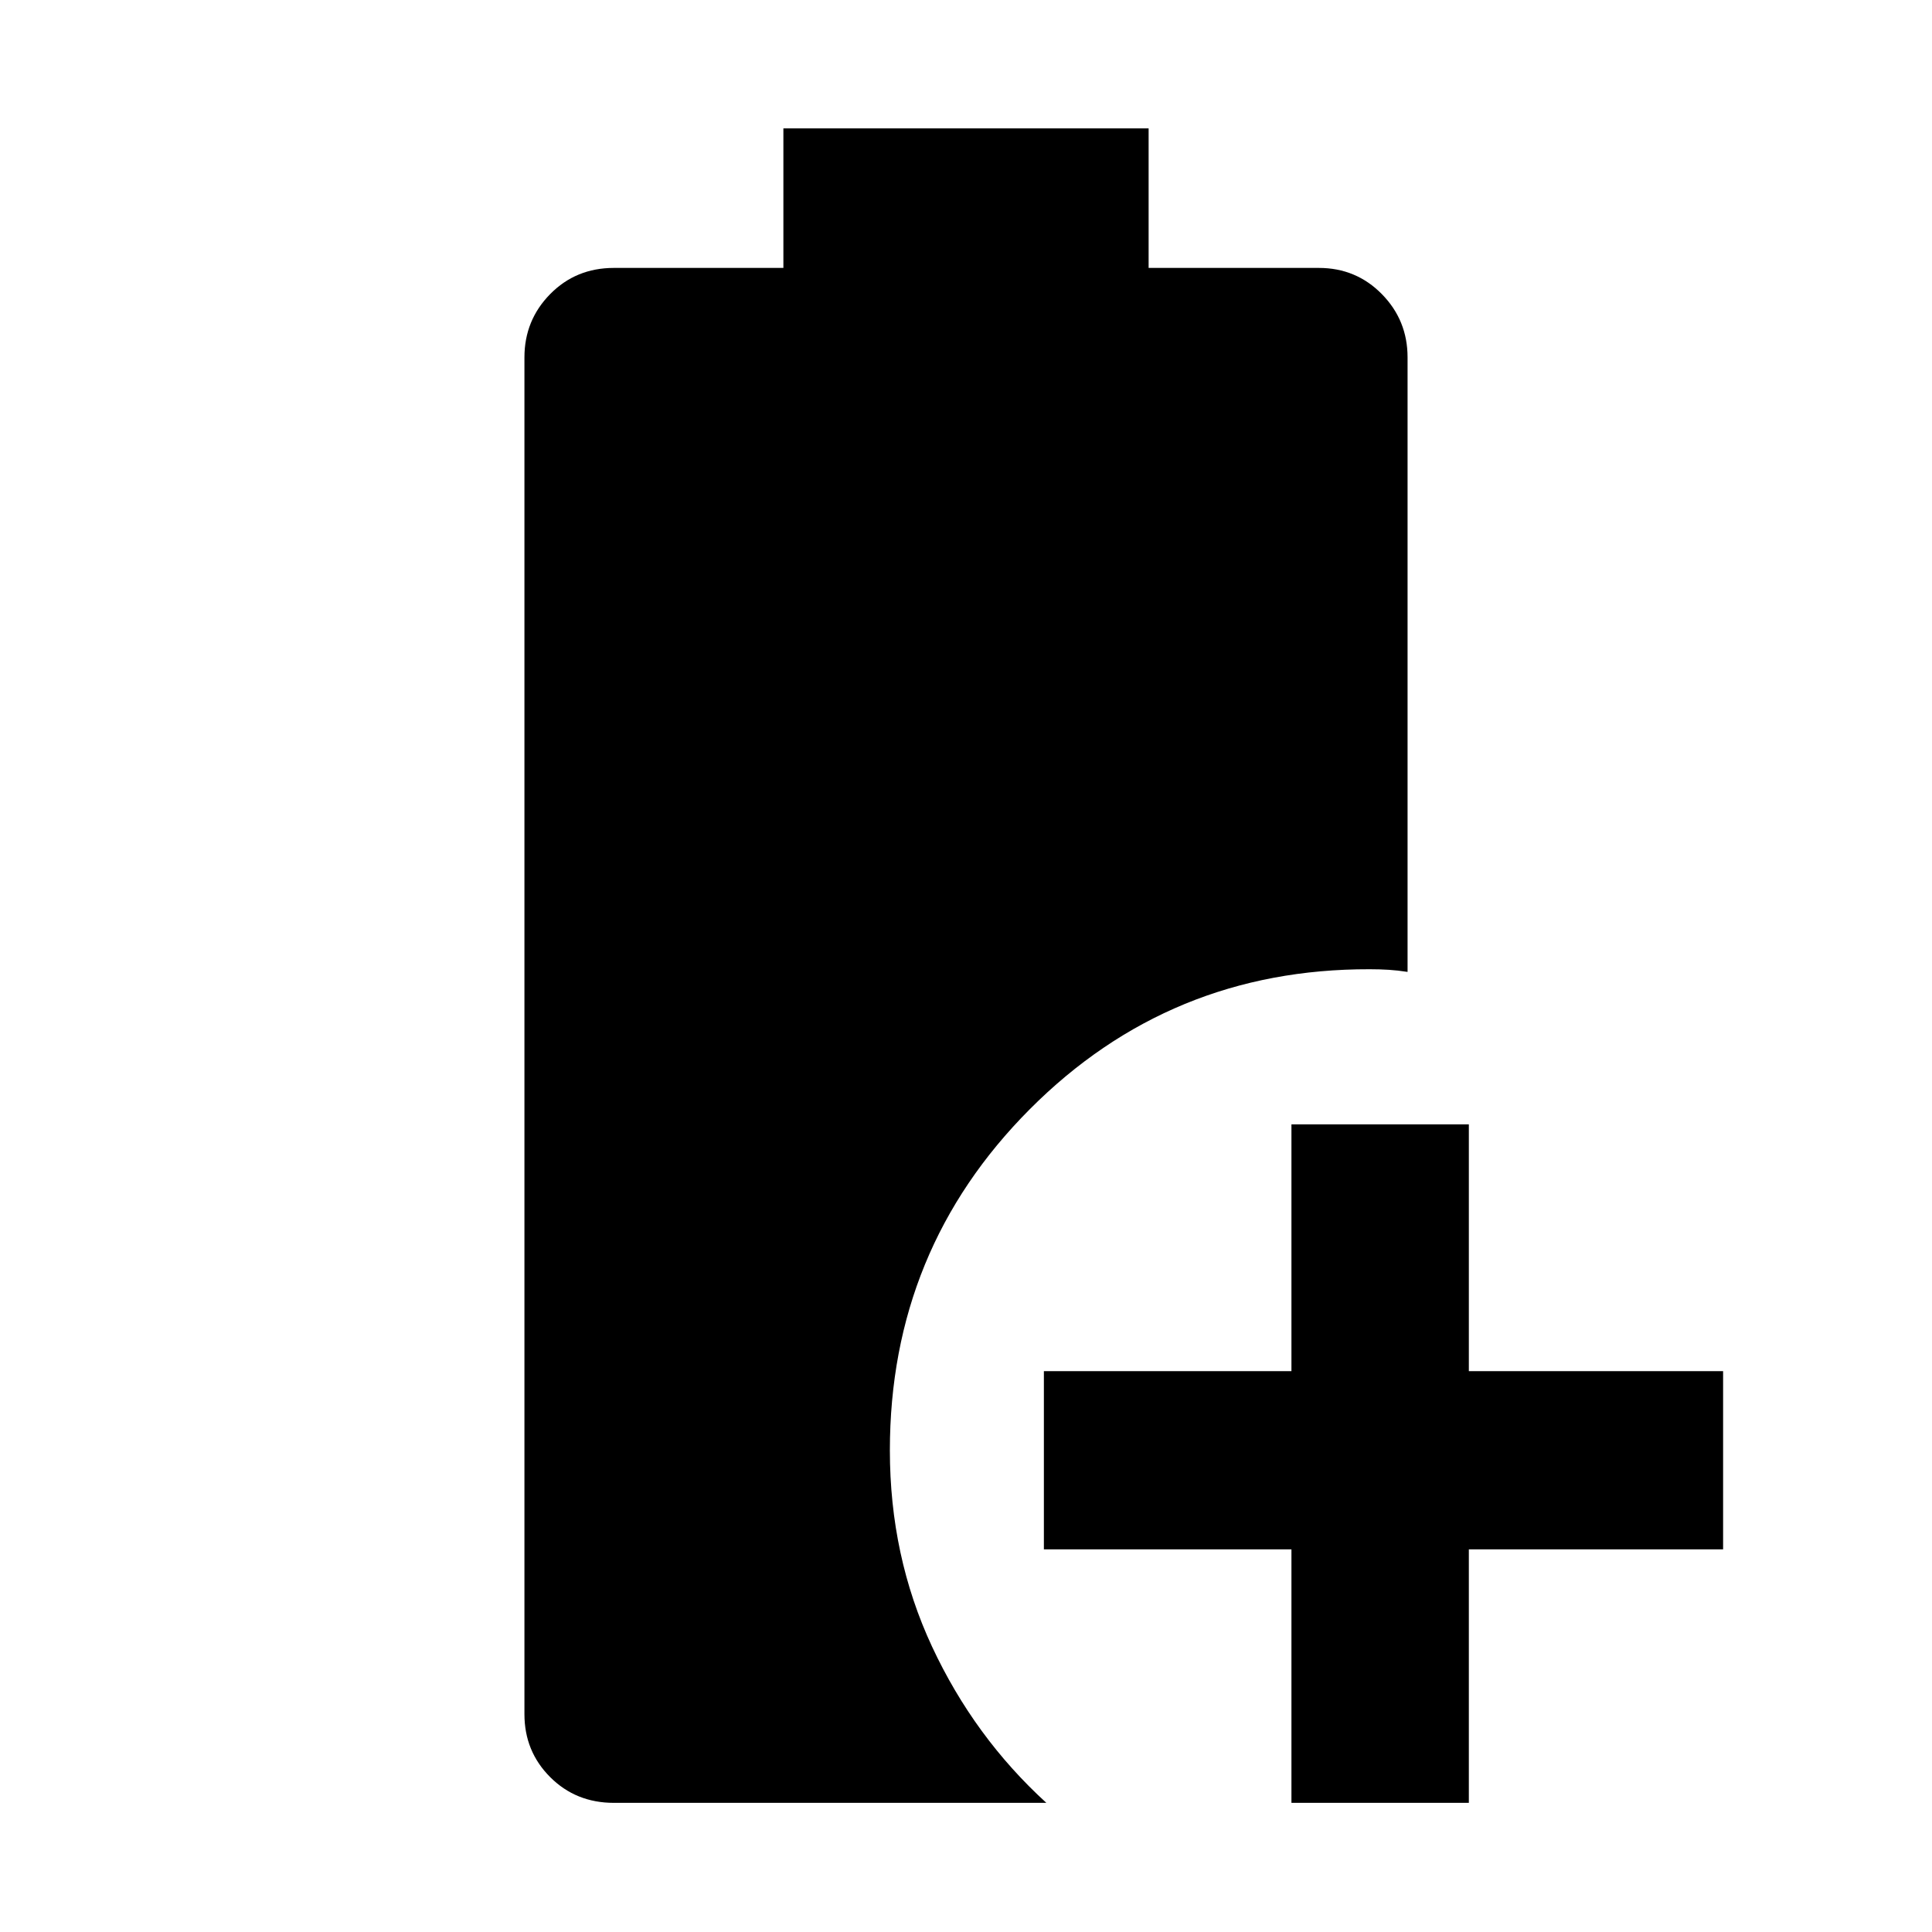 <svg xmlns="http://www.w3.org/2000/svg" height="40" viewBox="0 -960 960 960" width="40"><path d="M641.71-64.17v-125.97H518.7v-88.53h123.01V-401.3h88.15v122.63H856.2v88.53H729.86v125.97h-88.15Zm-336.67 0q-18.87 0-31.66-12.79t-12.79-31.29v-674.17q0-18.45 12.79-31.45t31.66-13h84.22v-69.33h181.48v69.33h84.59q18.5 0 31.29 13t12.79 31.45v305.35q-4.9-.76-9.33-1.04t-9.51-.28q-99.35-.23-168.87 69.55-69.53 69.78-69.53 169.51 0 52.57 20.95 97.51 20.95 44.93 56.81 77.65H305.04Z"/></svg>